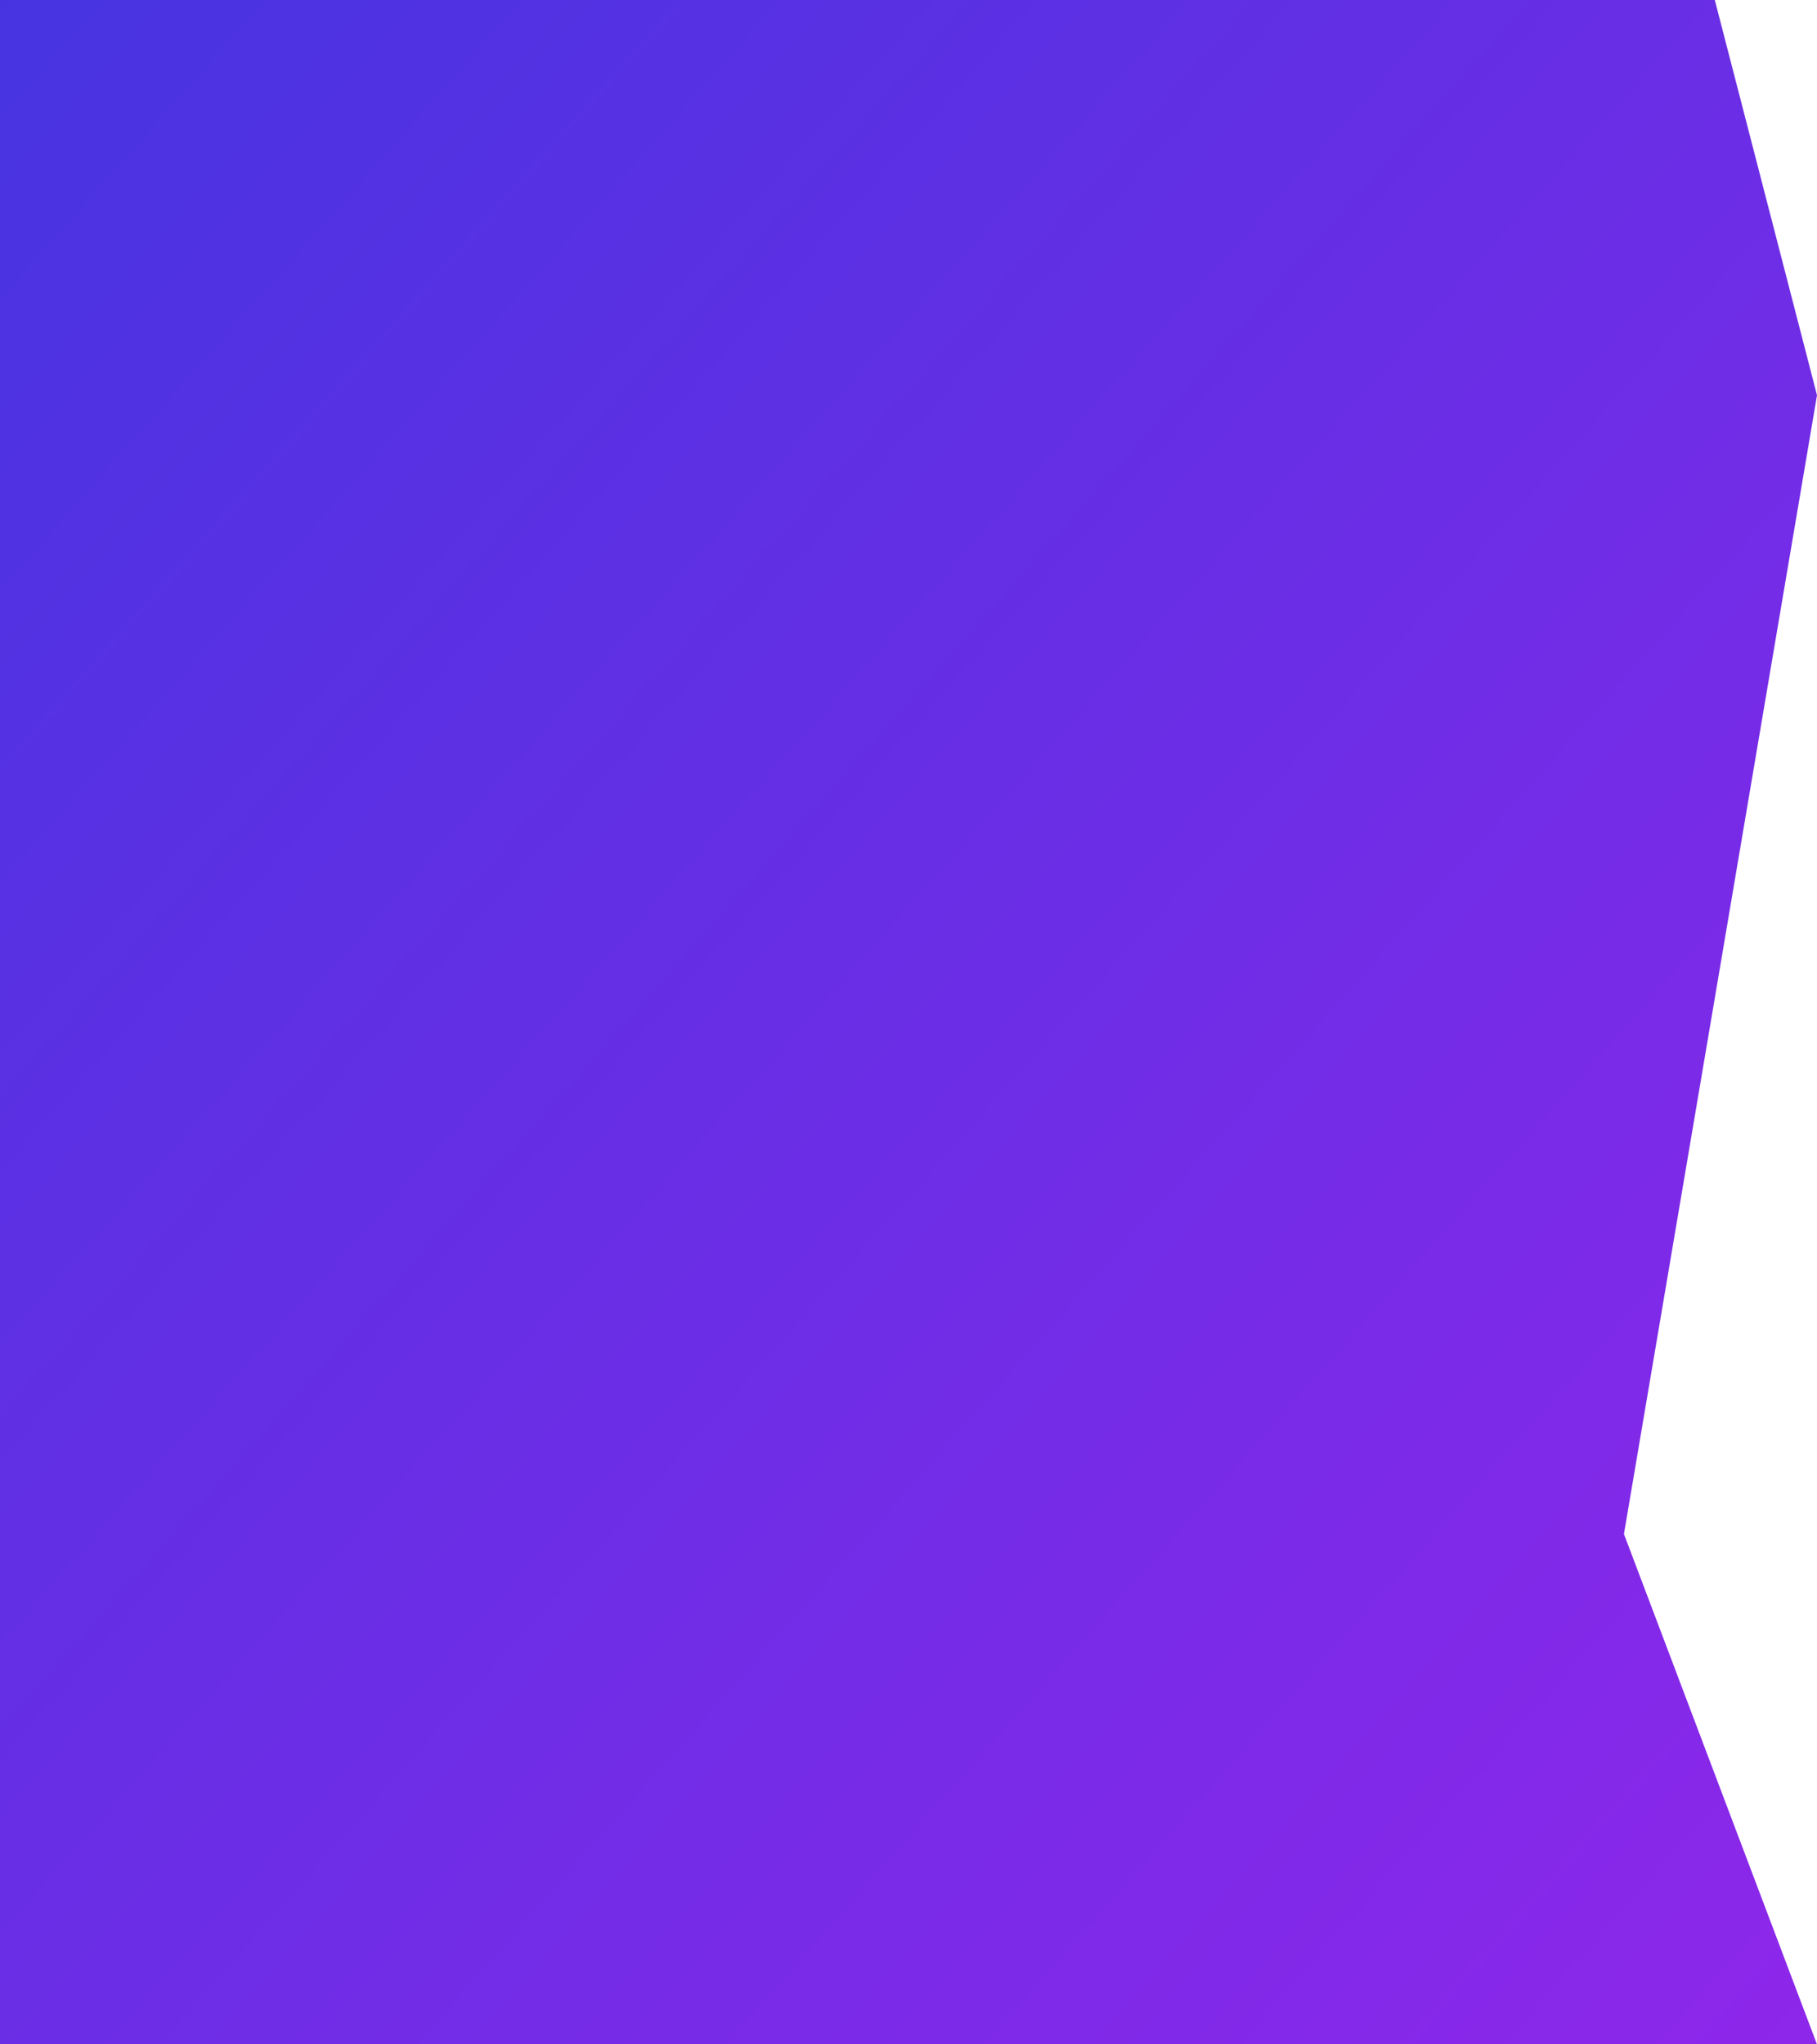 <svg id="Group_150" data-name="Group 150" xmlns="http://www.w3.org/2000/svg" xmlns:xlink="http://www.w3.org/1999/xlink" width="960" height="1080" viewBox="0 0 960 1080">
  <defs>
    <linearGradient id="linear-gradient" x2="1" y2="1" gradientUnits="objectBoundingBox">
      <stop offset="0" stop-color="#4734e1"/>
      <stop offset="1" stop-color="#8e27ea"/>
    </linearGradient>
  </defs>
  <g id="Group_149" data-name="Group 149">
    <g id="Component_2_1" data-name="Component 2 – 1">
      <g id="Component_1_1" data-name="Component 1 – 1">
        <path id="Path_969" data-name="Path 969" d="M0,0H906l54,208.8L858,810.4,960,1080H0Z" fill="url(#linear-gradient)"/>
      </g>
    </g>
  </g>
</svg>
